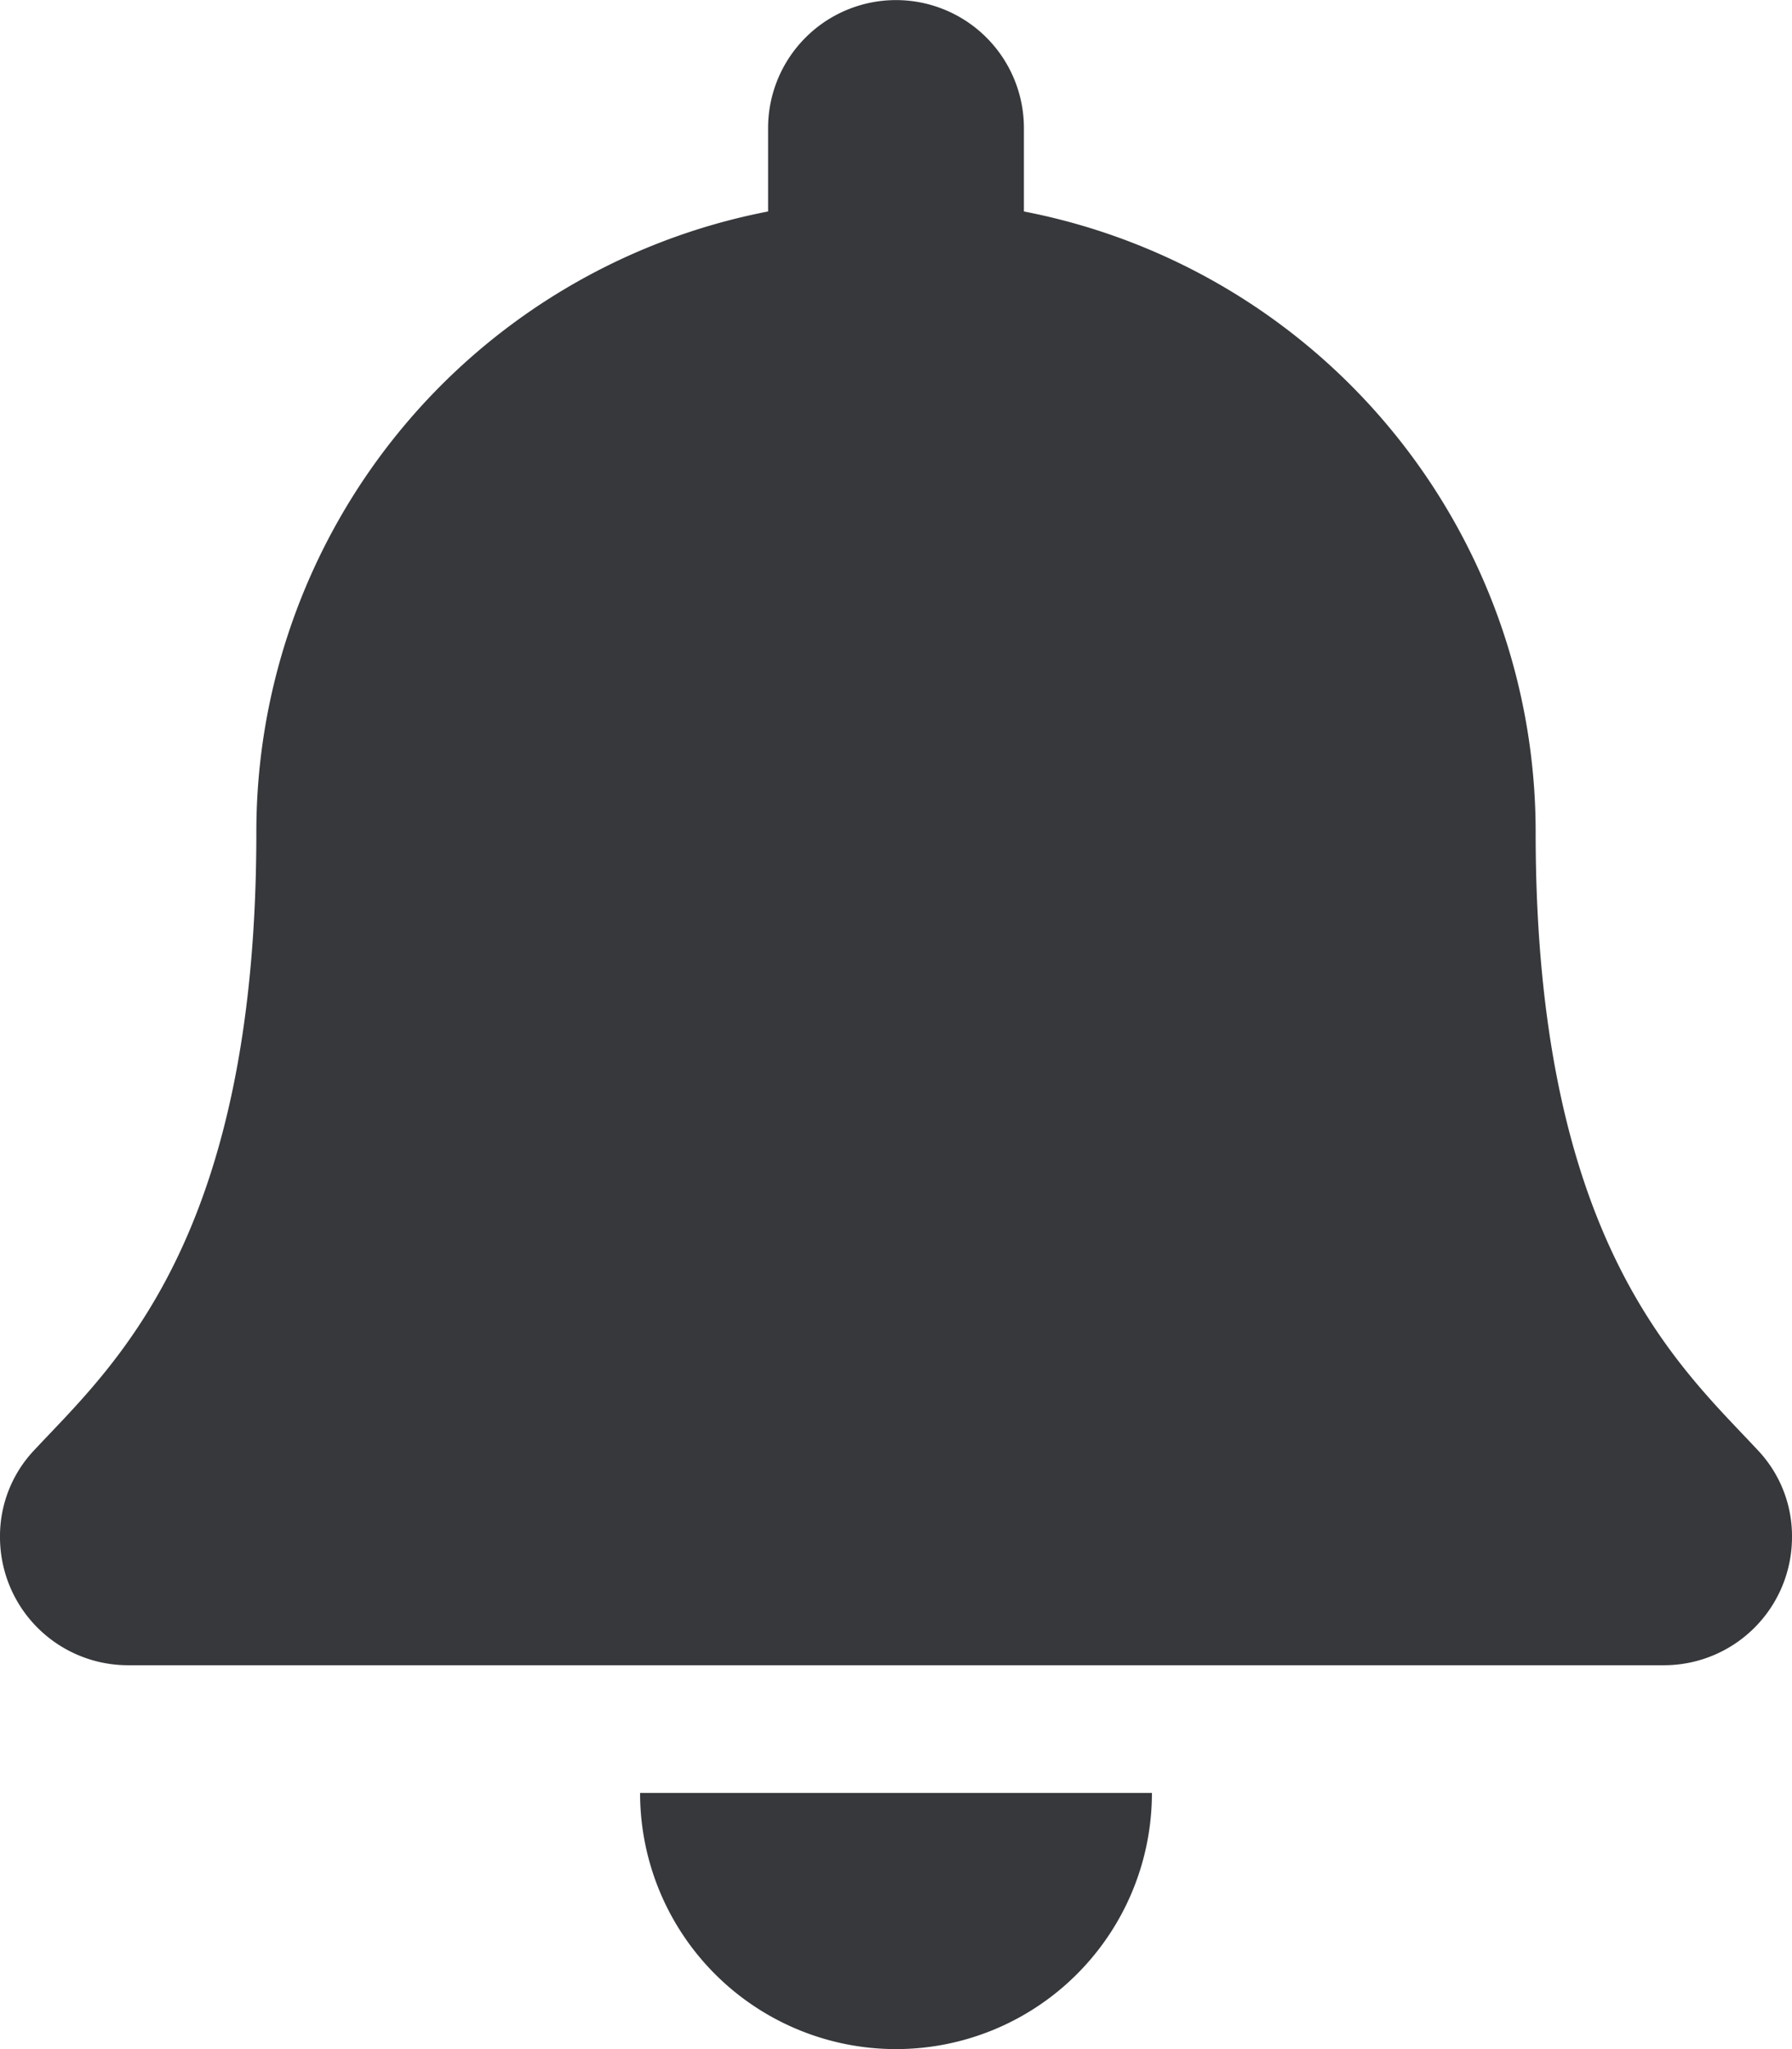 <svg xmlns="http://www.w3.org/2000/svg" width="20.552" height="23.488">
    <path data-name="Icon awesome-bell" d="M10.276 23.488a2.935 2.935 0 0 0 2.935-2.936h-5.87a2.935 2.935 0 0 0 2.935 2.936zm9.881-6.868c-.886-.952-2.545-2.385-2.545-7.078a7.244 7.244 0 0 0-5.869-7.118v-.956a1.467 1.467 0 1 0-2.934 0v.956A7.244 7.244 0 0 0 2.94 9.542c0 4.693-1.658 6.126-2.545 7.078a1.433 1.433 0 0 0-.395 1 1.469 1.469 0 0 0 1.473 1.468h17.606a1.469 1.469 0 0 0 1.473-1.468 1.432 1.432 0 0 0-.395-1z" style="fill:#36383b"/>
</svg>
